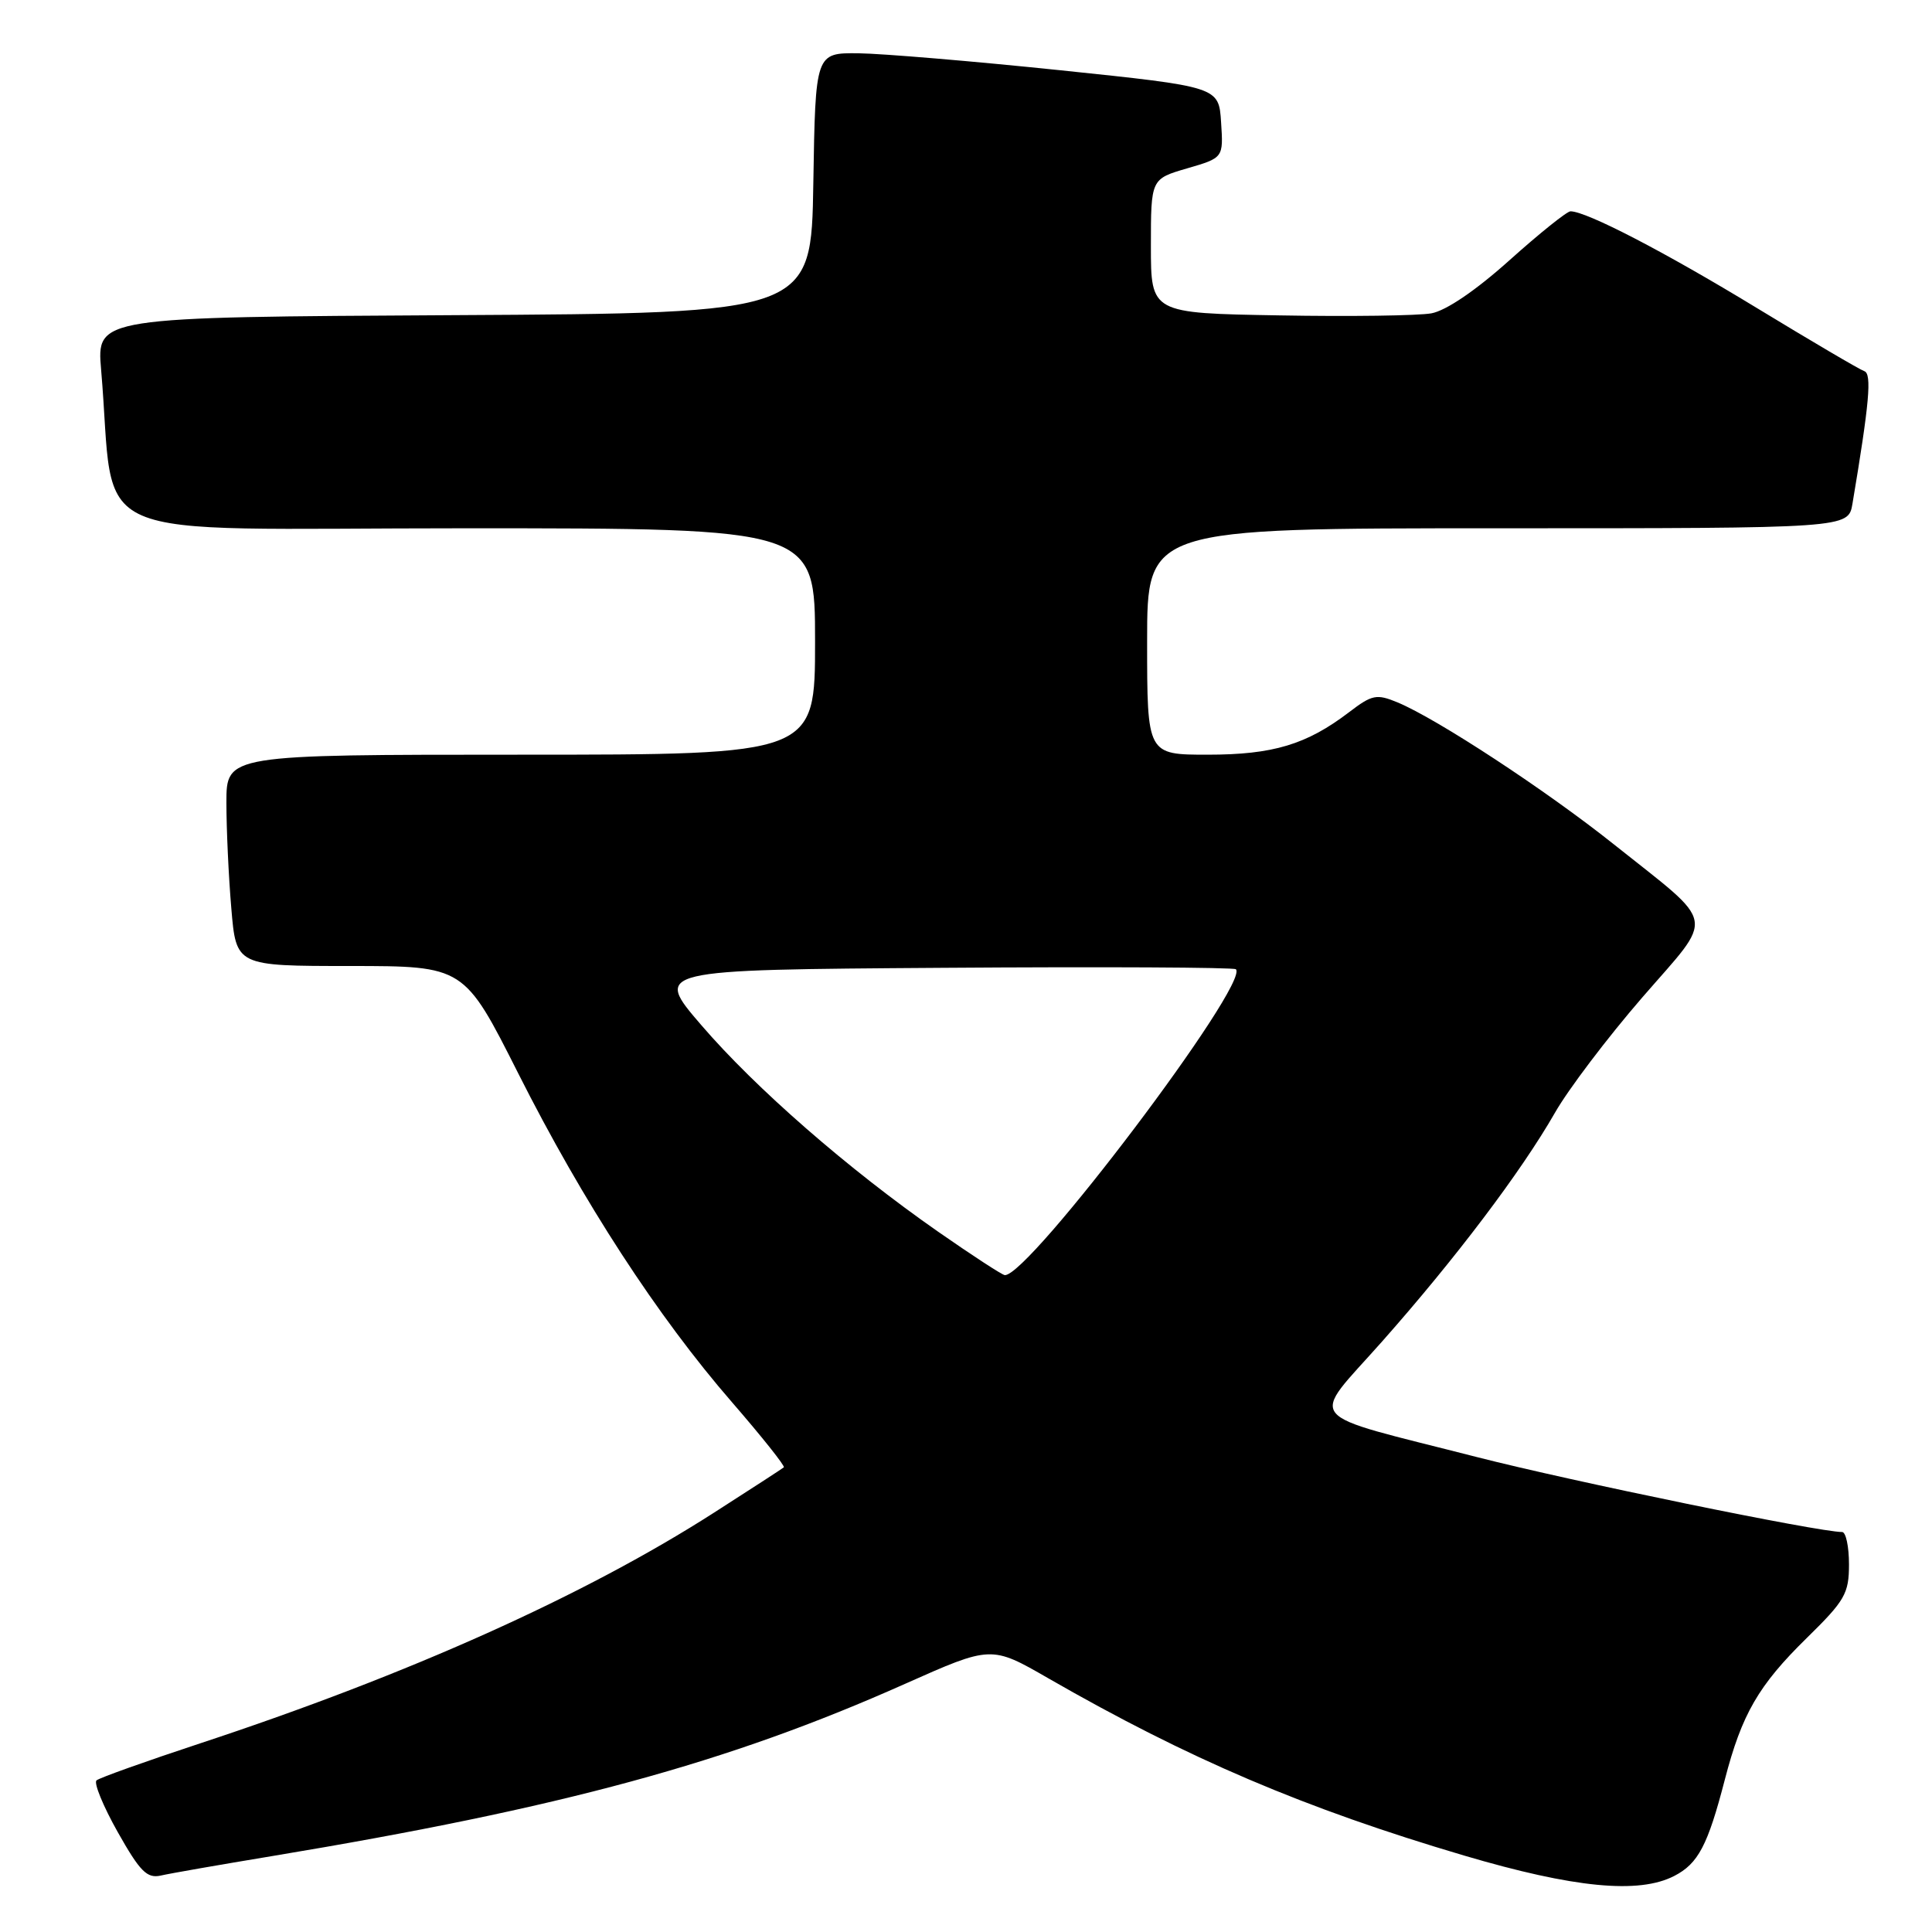 <?xml version="1.0" encoding="UTF-8" standalone="no"?>
<!DOCTYPE svg PUBLIC "-//W3C//DTD SVG 1.1//EN" "http://www.w3.org/Graphics/SVG/1.1/DTD/svg11.dtd" >
<svg xmlns="http://www.w3.org/2000/svg" xmlns:xlink="http://www.w3.org/1999/xlink" version="1.1" viewBox="0 0 256 256">
 <g >
 <path fill="currentColor"
d=" M 221.85 248.57 C 225.02 246.94 226.29 244.52 228.54 235.84 C 230.80 227.13 233.00 223.32 239.42 217.03 C 244.47 212.08 245.00 211.16 245.00 207.28 C 245.00 204.93 244.59 203.00 244.09 203.00 C 240.96 203.00 208.32 196.30 195.66 193.06 C 172.16 187.04 173.48 188.66 183.13 177.76 C 192.87 166.76 201.56 155.26 206.03 147.46 C 207.80 144.35 213.01 137.48 217.59 132.19 C 227.29 121.00 227.64 122.88 213.87 111.90 C 204.88 104.73 190.44 95.26 185.18 93.07 C 182.40 91.92 181.81 92.04 178.76 94.37 C 173.13 98.66 168.68 100.00 160.03 100.00 C 152.00 100.00 152.00 100.00 152.00 85.00 C 152.00 70.00 152.00 70.00 198.45 70.00 C 244.91 70.00 244.91 70.00 245.46 66.75 C 247.70 53.43 248.05 49.52 247.03 49.18 C 246.43 48.98 239.99 45.19 232.72 40.77 C 220.60 33.39 210.21 28.00 208.10 28.00 C 207.63 28.00 204.00 30.91 200.03 34.47 C 195.55 38.49 191.62 41.16 189.66 41.52 C 187.92 41.83 178.85 41.96 169.50 41.79 C 152.50 41.50 152.50 41.50 152.50 32.60 C 152.50 23.71 152.50 23.71 157.30 22.31 C 162.11 20.91 162.11 20.91 161.80 16.20 C 161.50 11.50 161.50 11.50 140.50 9.31 C 128.95 8.11 116.92 7.10 113.77 7.06 C 108.05 7.00 108.05 7.00 107.77 24.25 C 107.50 41.50 107.50 41.50 60.15 41.76 C 12.80 42.02 12.80 42.02 13.40 49.01 C 15.42 72.48 9.73 70.00 61.60 70.00 C 108.00 70.00 108.00 70.00 108.00 85.00 C 108.00 100.00 108.00 100.00 69.00 100.00 C 30.00 100.00 30.00 100.00 30.00 106.35 C 30.00 109.84 30.29 116.14 30.65 120.35 C 31.29 128.00 31.29 128.00 46.40 128.00 C 61.50 128.01 61.50 128.01 68.68 142.25 C 77.25 159.25 87.14 174.46 97.00 185.81 C 100.96 190.38 104.05 194.26 103.86 194.43 C 103.66 194.60 99.52 197.29 94.65 200.41 C 77.48 211.42 54.13 221.90 26.50 231.01 C 19.35 233.37 13.18 235.57 12.79 235.91 C 12.40 236.24 13.67 239.33 15.60 242.76 C 18.55 247.99 19.48 248.93 21.31 248.52 C 22.51 248.24 29.12 247.09 36.00 245.95 C 74.52 239.55 96.42 233.60 119.92 223.12 C 131.35 218.03 131.35 218.03 138.92 222.39 C 157.48 233.06 172.87 239.62 194.00 245.87 C 208.56 250.17 217.16 251.00 221.85 248.57 Z  M 124.31 163.21 C 112.35 154.87 100.14 144.22 92.94 135.85 C 86.61 128.50 86.61 128.50 124.96 128.24 C 146.05 128.09 163.51 128.18 163.76 128.43 C 165.64 130.31 136.29 169.16 133.14 168.96 C 132.79 168.94 128.82 166.35 124.31 163.21 Z "/>
</g>
</svg>